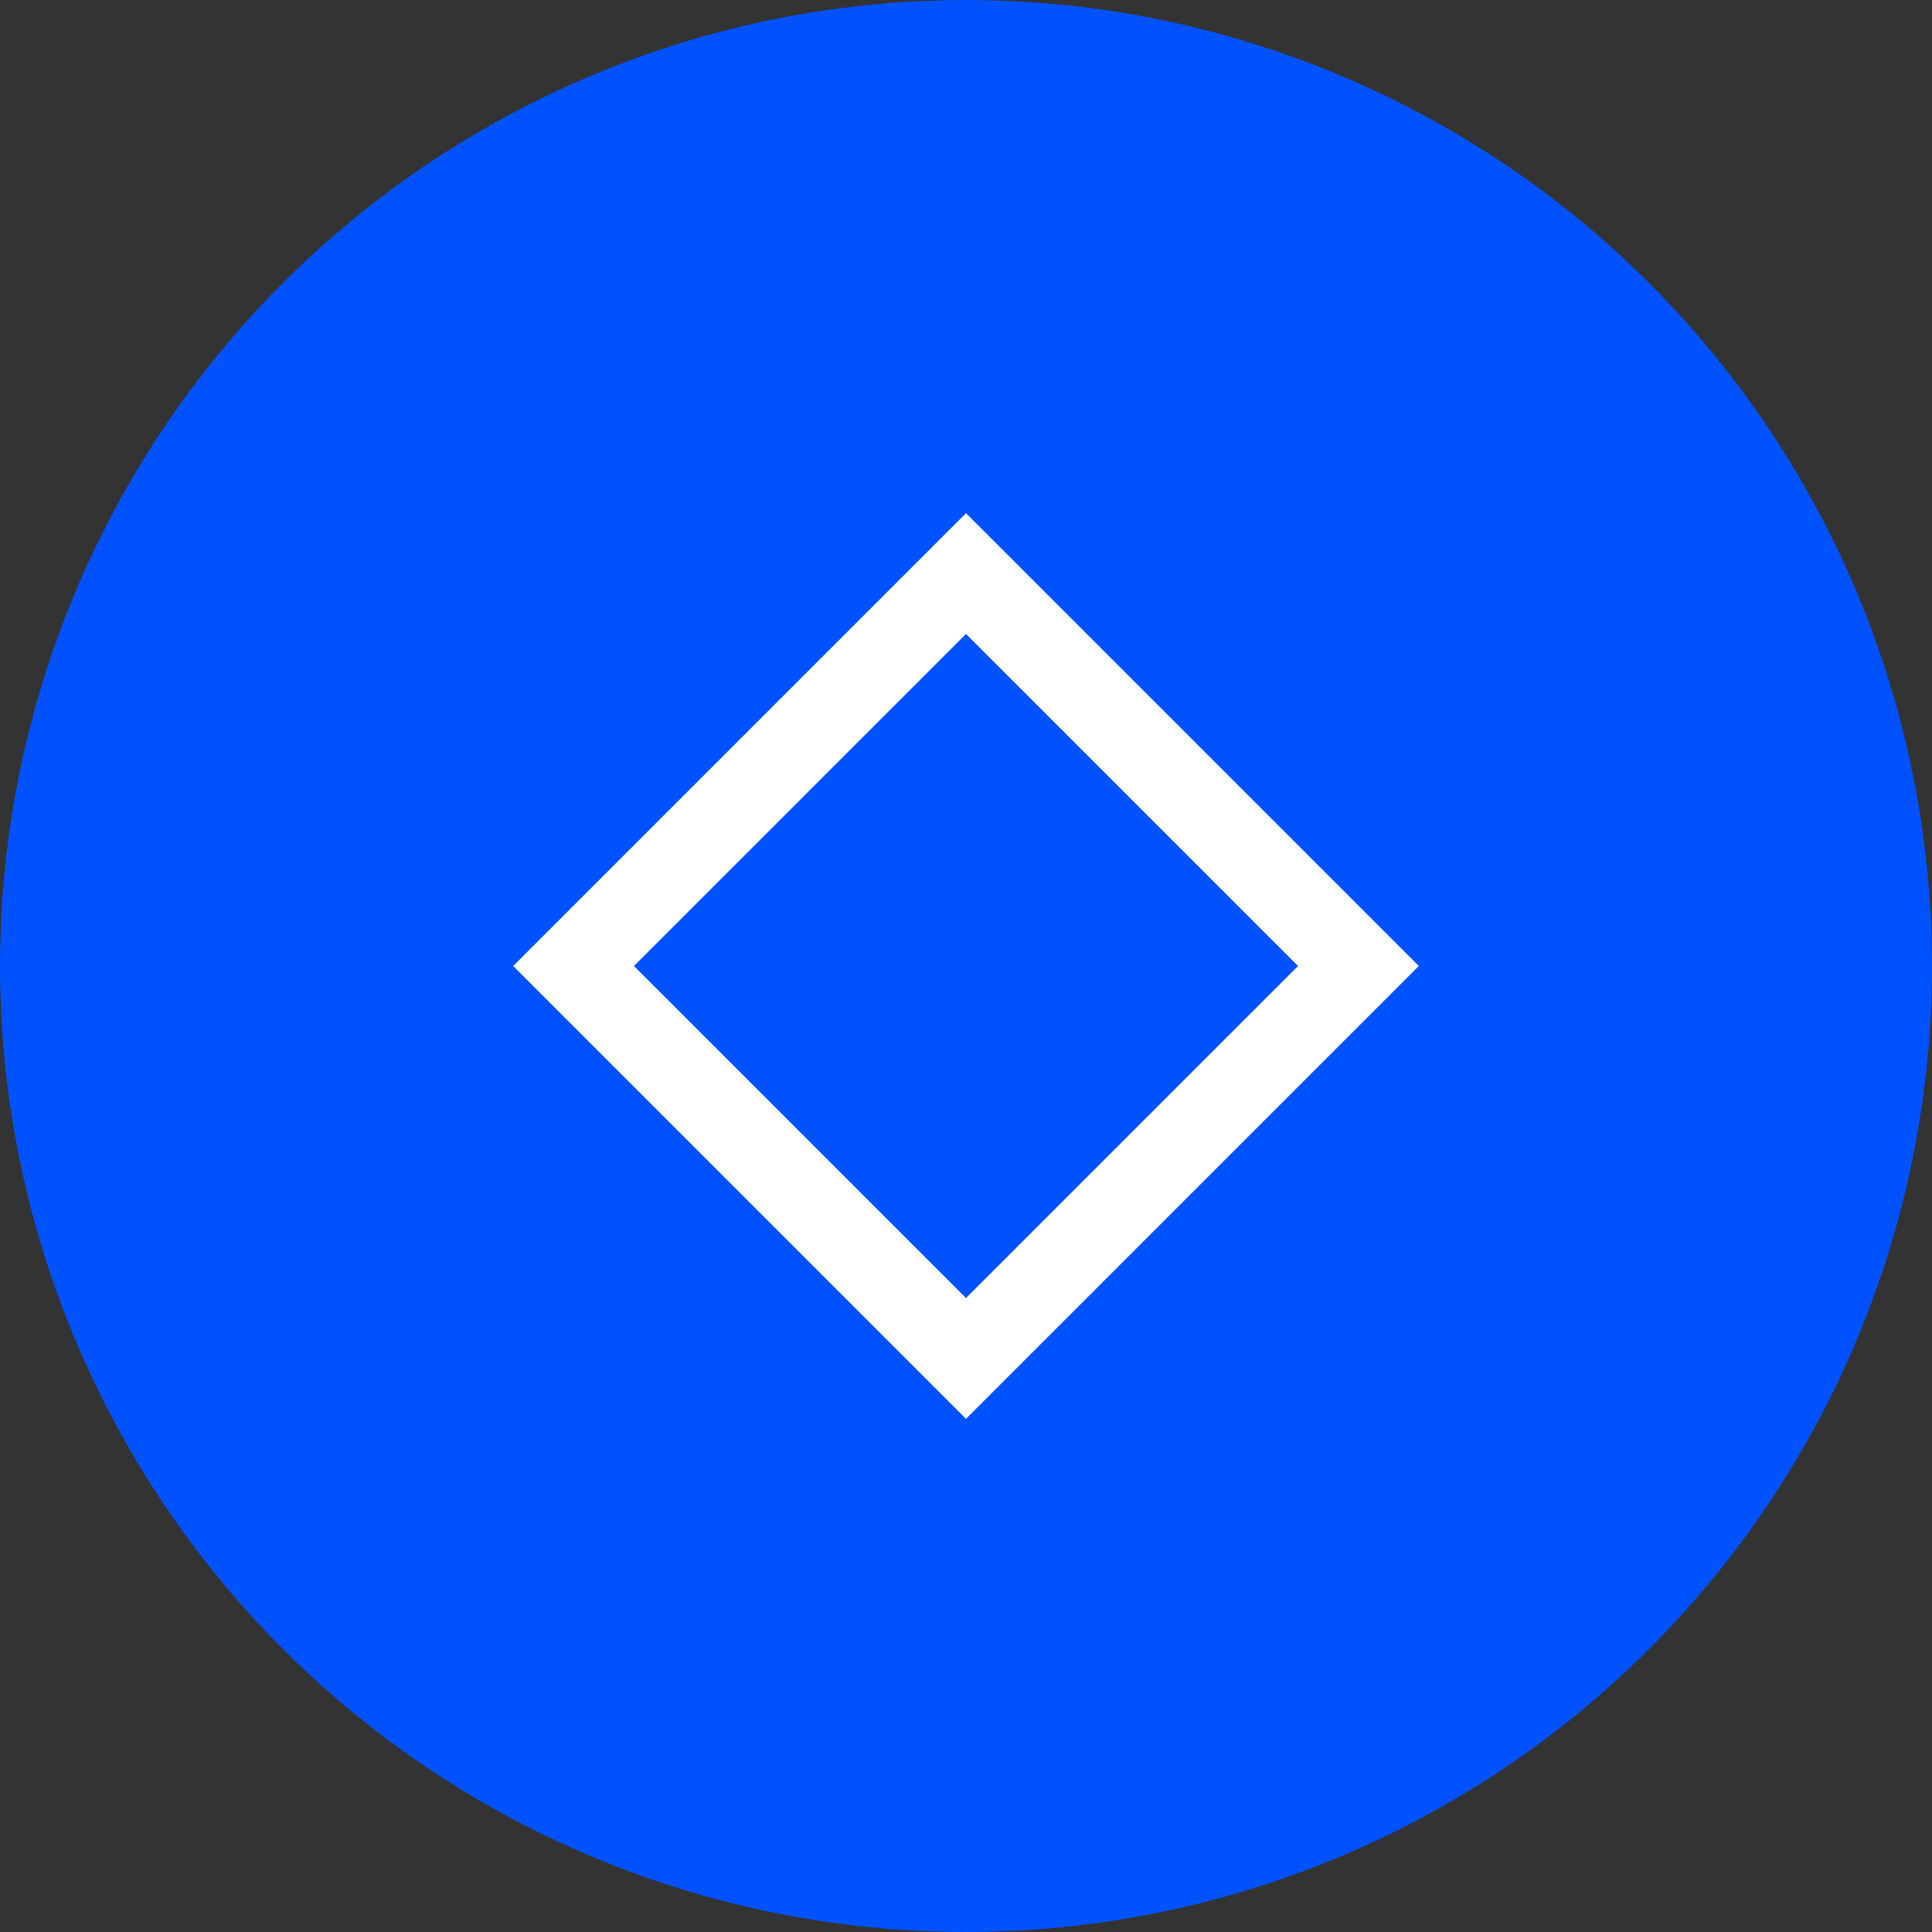 <?xml version="1.0" encoding="UTF-8"?>
<svg width="32px" height="32px" viewBox="0 0 32 32" version="1.1" xmlns="http://www.w3.org/2000/svg">
    <rect x="0" y="0" width="32" height="32" fill="#333333" stroke="none"/>
    <g stroke="none" stroke-width="1" fill="none" fill-rule="evenodd">
        <circle fill="#0052FF" cx="16" cy="16" r="16"/>
        <path d="M8.5,16 L16,8.5 L23.5,16 L16,23.5 L8.5,16 Z M16,10.5 L10.5,16 L16,21.5 L21.5,16 L16,10.5 Z" fill="#FFFFFF"/>
    </g>
</svg> 